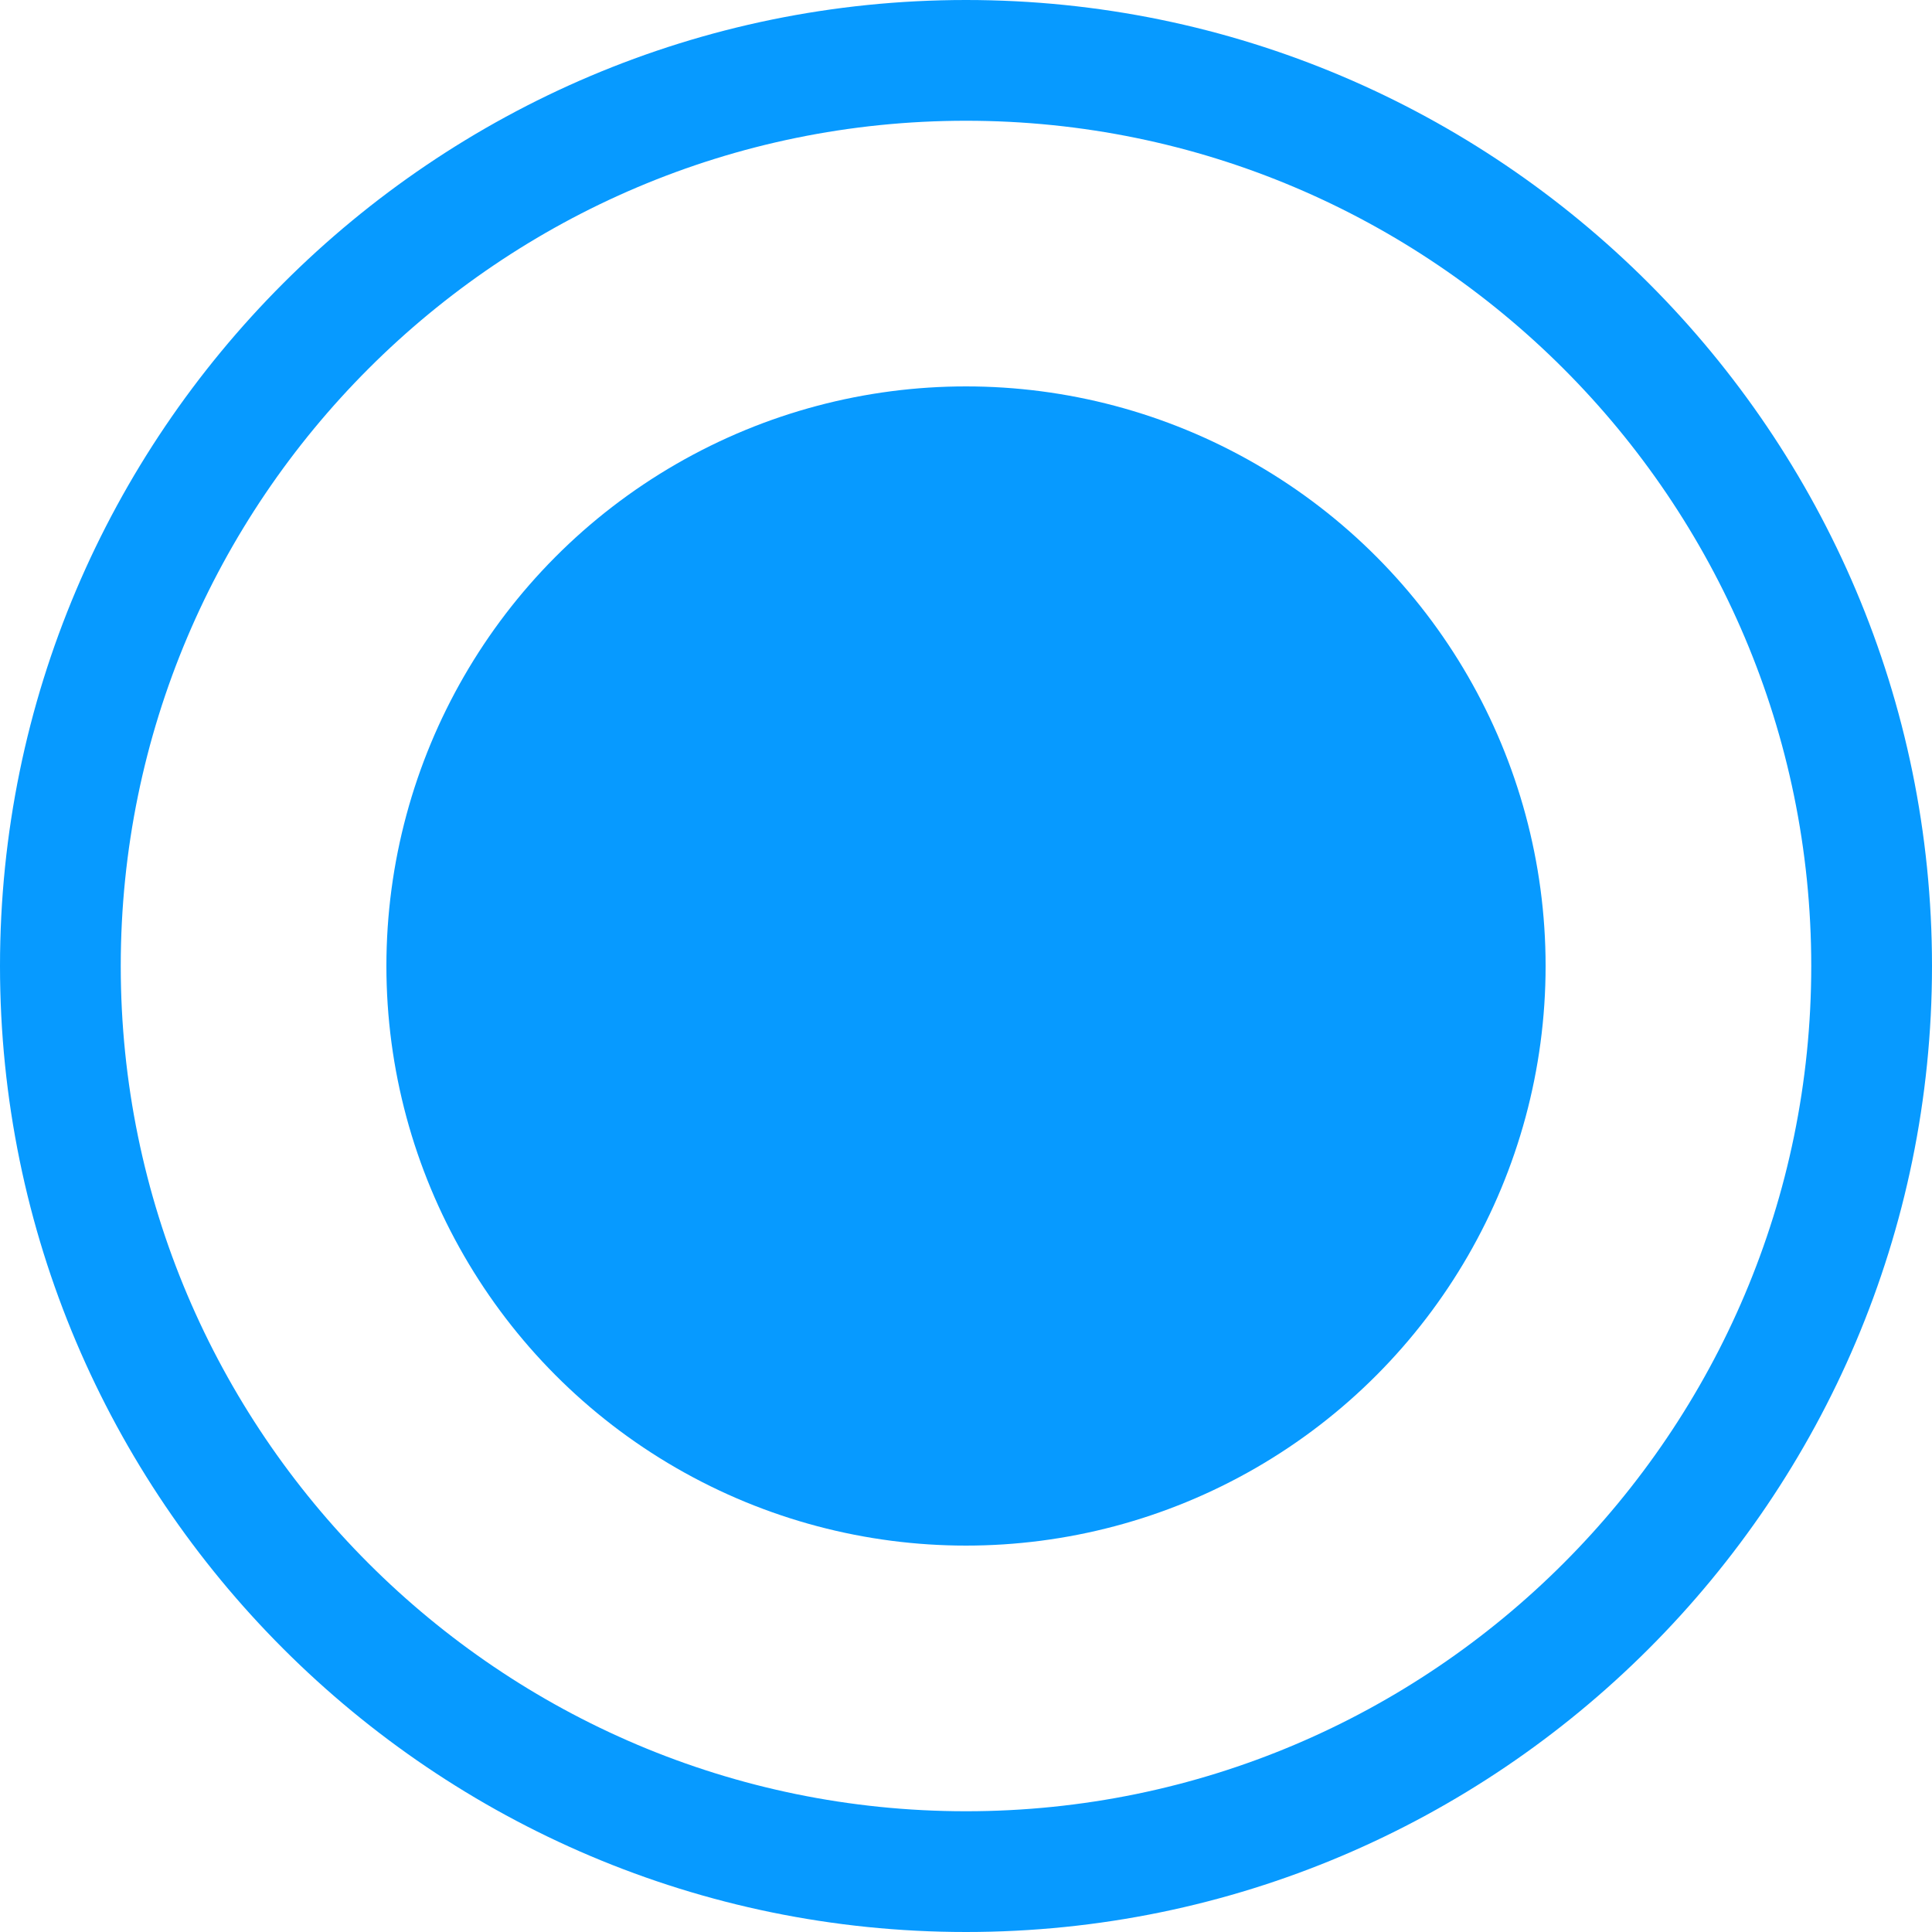 <svg xmlns="http://www.w3.org/2000/svg" width="20" height="20" viewBox="0 0 20 20">
  <g fill="#079AFF" fill-rule="evenodd">
    <path fill-rule="nonzero" d="M10,0 C4.486,0 0,4.486 0,10 C0,15.514 4.486,20 10,20 C15.514,20 20,15.514 20,10 C20,4.486 15.514,0 10,0 Z M10,18.75 C5.175,18.75 1.25,14.825 1.25,10 C1.25,5.175 5.175,1.25 10,1.25 C14.825,1.25 18.75,5.175 18.75,10 C18.75,14.825 14.825,18.75 10,18.75 Z"/>
    <circle cx="10" cy="10" r="6"/>
  </g>
</svg>
